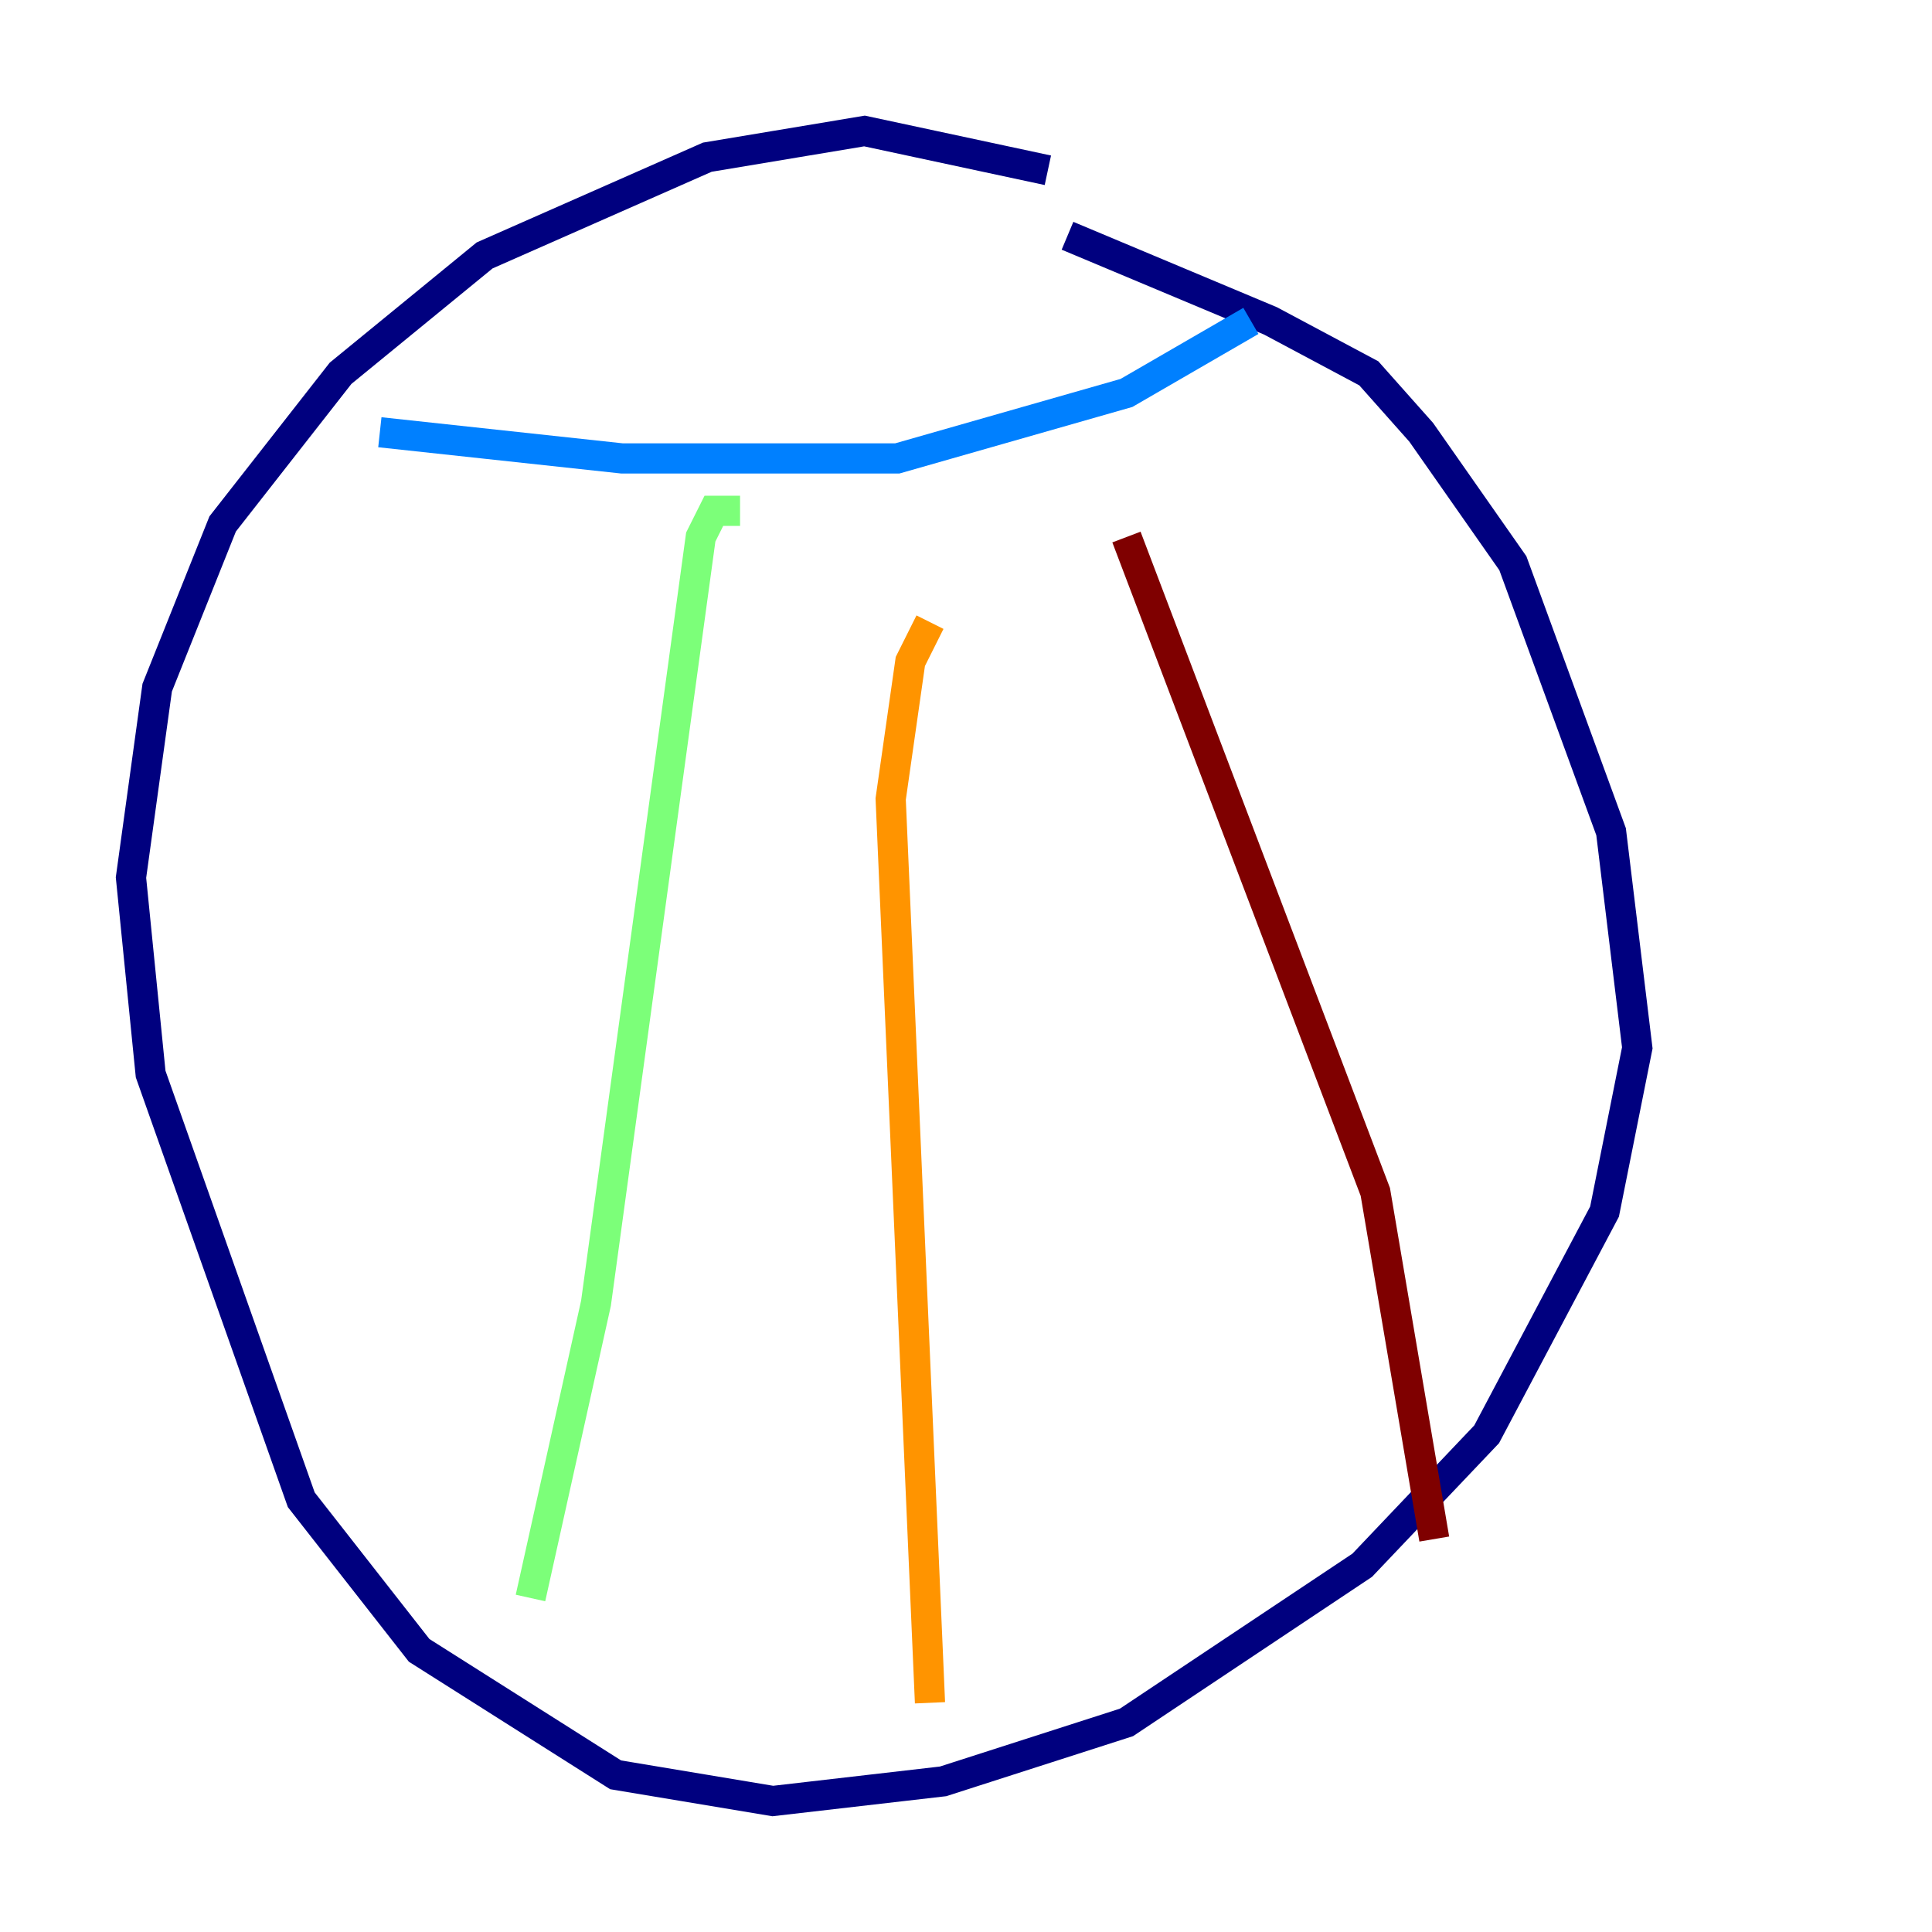 <?xml version="1.0" encoding="utf-8" ?>
<svg baseProfile="tiny" height="128" version="1.2" viewBox="0,0,128,128" width="128" xmlns="http://www.w3.org/2000/svg" xmlns:ev="http://www.w3.org/2001/xml-events" xmlns:xlink="http://www.w3.org/1999/xlink"><defs /><polyline fill="none" points="69.424,11.281 57.275,8.678 46.861,10.414 32.108,16.922 22.563,24.732 14.752,34.712 10.414,45.559 8.678,58.142 9.98,71.159 19.959,99.363 27.77,109.342 40.786,117.586 51.2,119.322 62.481,118.02 74.63,114.115 90.251,103.702 98.495,95.024 106.305,80.271 108.475,69.424 106.739,55.105 100.231,37.315 94.156,28.637 90.685,24.732 84.176,21.261 70.725,15.62" stroke="#00007f" stroke-width="2" /><polyline fill="none" points="25.166,28.637 41.22,30.373 59.444,30.373 74.63,26.034 82.875,21.261" stroke="#0080ff" stroke-width="2" /><polyline fill="none" points="49.031,33.844 47.295,33.844 46.427,35.58 39.485,86.346 35.146,105.871" stroke="#7cff79" stroke-width="2" /><polyline fill="none" points="61.614,41.22 60.312,43.824 59.01,52.936 61.614,112.814" stroke="#ff9400" stroke-width="2" /><polyline fill="none" points="74.63,35.58 91.119,78.969 95.024,101.966" stroke="#7f0000" stroke-width="2" /></svg>